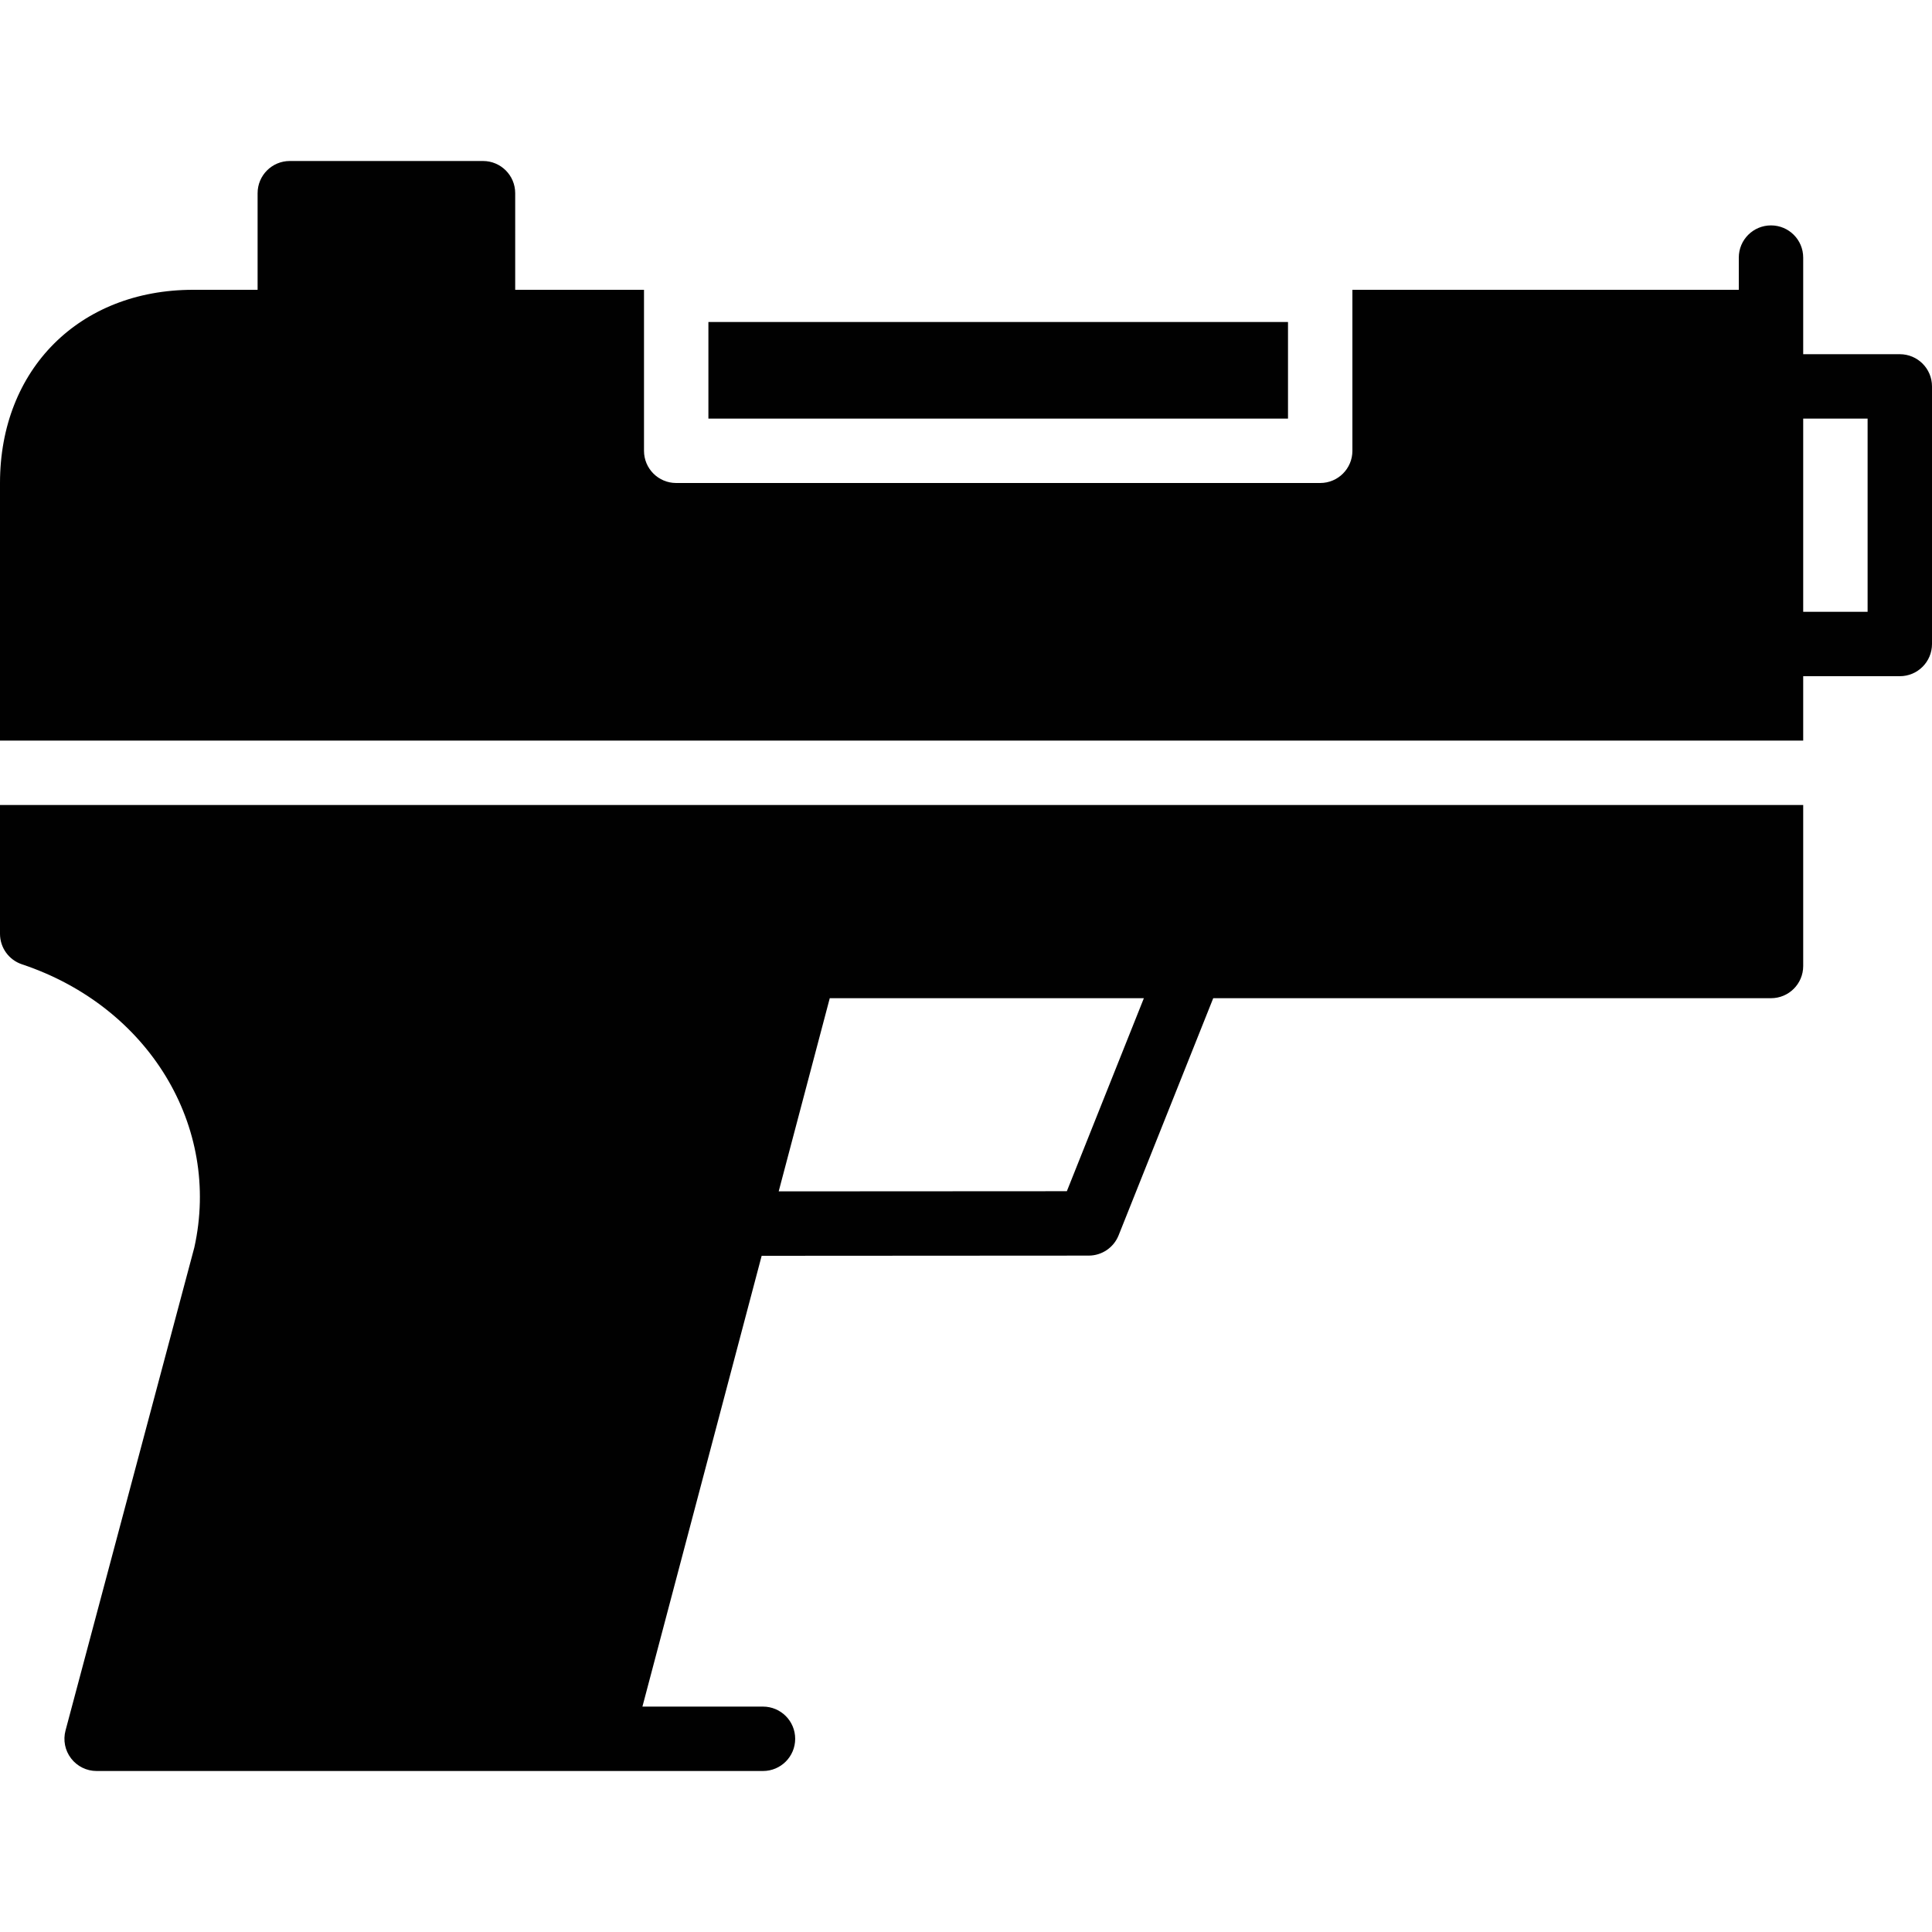 <?xml version="1.0" encoding="utf-8"?>
<!-- Generator: Adobe Illustrator 17.0.0, SVG Export Plug-In . SVG Version: 6.00 Build 0)  -->
<!DOCTYPE svg PUBLIC "-//W3C//DTD SVG 1.1//EN" "http://www.w3.org/Graphics/SVG/1.1/DTD/svg11.dtd">
<svg version="1.1" id="Layer_2" xmlns="http://www.w3.org/2000/svg" xmlns:xlink="http://www.w3.org/1999/xlink" x="0px" y="0px"
	 width="60px" height="60px" viewBox="0 0 60 60" enable-background="new 0 0 60 60" xml:space="preserve">
<g>
	<path fill="#010101" d="M59,11h-3v-1V8c0-0.553-0.447-1-1-1c-0.553,0-1,0.447-1,1v1H42v5c0,0.553-0.447,1-1,1H21
		c-0.553,0-1-0.447-1-1V9h-4V6c0-0.553-0.447-1-1-1H9C8.447,5,8,5.447,8,6v3H6c-3.532,0-6,2.468-6,6v8h2h52h2v-2h3
		c0.553,0,1-0.447,1-1v-8C60,11.447,59.553,11,59,11z M58,19h-2v-6h2V19z"/>
	<rect x="22" y="10" fill="#010101" width="18" height="3"/>
	<path fill="#010101" d="M1,25H0v4c0,0.431,0.275,0.813,0.684,0.948c3.938,1.315,6.185,5.03,5.351,8.794l-4,15
		c-0.08,0.301-0.017,0.621,0.173,0.867C2.397,54.856,2.69,55,3,55h15.652h5.043c0.553,0,1-0.447,1-1c0-0.553-0.447-1-1-1h-3.744
		l3.703-14l10.157-0.006c0.408,0,0.776-0.249,0.928-0.629L37.678,31H55c0.553,0,1-0.447,1-1v-5h-1H1z M33.132,36.994l-8.949,0.005
		L25.769,31h9.755L33.132,36.994z"/>
</g>
</svg>

